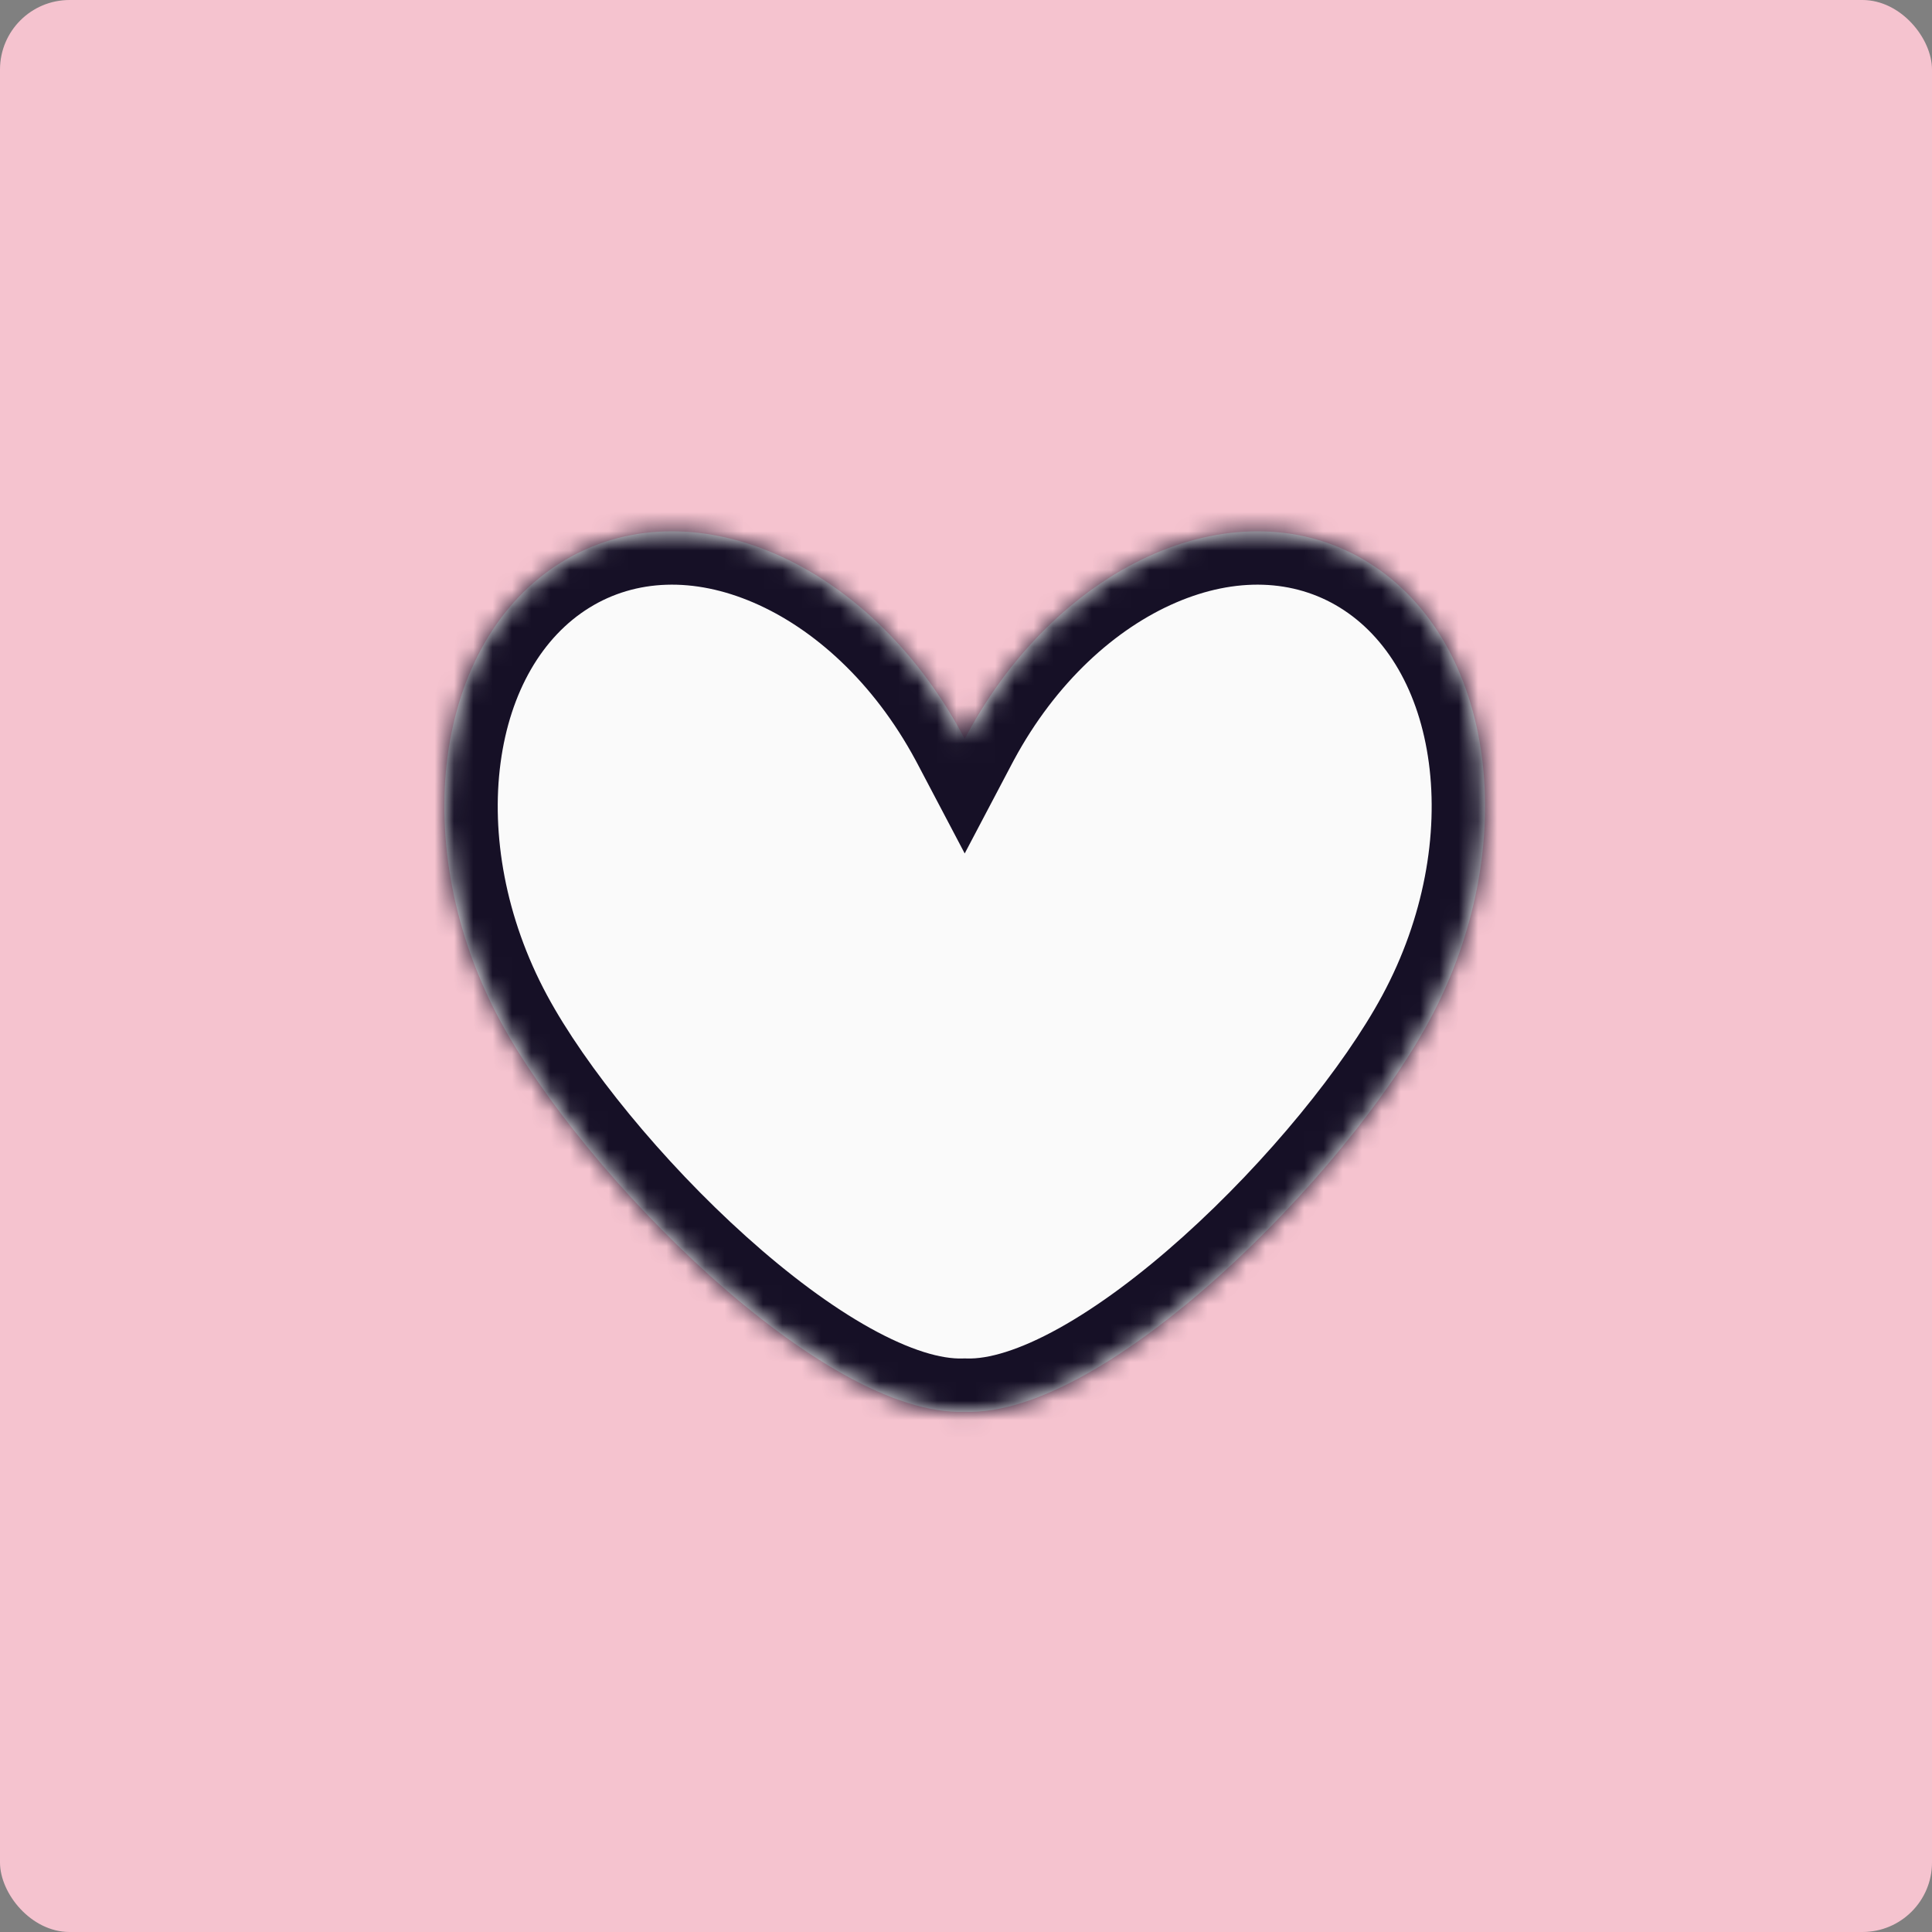 <svg width="100" height="100" viewBox="0 0 100 100" fill="none" xmlns="http://www.w3.org/2000/svg">
<rect x="0" y="0" width="100" height="100" fill="#808080" stroke="none"/>
<rect width="100" height="100" rx="3.6" fill="#F5C3CF"/>
<mask id="path-3-inside-1" fill="white">
<path fill-rule="evenodd" clip-rule="evenodd" d="M49.933 38.245C49.895 38.173 49.856 38.101 49.818 38.03C44.959 29.012 35.663 25.016 29.055 29.104C22.446 33.192 21.028 43.816 25.887 52.834C30.217 60.868 42.609 73.342 49.933 73.075C57.258 73.342 69.649 60.868 73.979 52.834C78.838 43.816 77.42 33.192 70.811 29.104C64.203 25.016 54.907 29.012 50.048 38.03C50.01 38.101 49.971 38.173 49.933 38.245Z"/>
</mask>
<path fill-rule="evenodd" clip-rule="evenodd" d="M49.933 38.245C49.895 38.173 49.856 38.101 49.818 38.03C44.959 29.012 35.663 25.016 29.055 29.104C22.446 33.192 21.028 43.816 25.887 52.834C30.217 60.868 42.609 73.342 49.933 73.075C57.258 73.342 69.649 60.868 73.979 52.834C78.838 43.816 77.42 33.192 70.811 29.104C64.203 25.016 54.907 29.012 50.048 38.03C50.01 38.101 49.971 38.173 49.933 38.245Z" fill="#FAFAFA"/>
<path d="M49.818 38.03L47.386 39.34L47.386 39.34L49.818 38.03ZM49.933 38.245L47.489 39.533L49.933 44.174L52.377 39.533L49.933 38.245ZM29.055 29.104L30.508 31.453L29.055 29.104ZM25.887 52.834L28.319 51.523V51.523L25.887 52.834ZM49.933 73.075L50.034 70.314L49.933 70.311L49.832 70.314L49.933 73.075ZM73.979 52.834L71.547 51.523V51.523L73.979 52.834ZM70.811 29.104L72.265 26.755V26.755L70.811 29.104ZM50.048 38.03L52.48 39.34L52.48 39.34L50.048 38.03ZM47.386 39.34C47.42 39.404 47.455 39.468 47.489 39.533L52.377 36.958C52.335 36.878 52.293 36.798 52.25 36.72L47.386 39.34ZM30.508 31.453C32.902 29.972 35.904 29.858 39.001 31.19C42.118 32.53 45.215 35.311 47.386 39.34L52.25 36.72C49.562 31.731 45.582 28.005 41.183 26.114C36.766 24.215 31.816 24.148 27.601 26.755L30.508 31.453ZM28.319 51.523C26.149 47.496 25.417 43.169 25.909 39.486C26.402 35.79 28.078 32.956 30.508 31.453L27.601 26.755C23.423 29.339 21.086 33.862 20.433 38.755C19.778 43.66 20.767 49.154 23.456 54.144L28.319 51.523ZM49.832 70.314C48.74 70.354 47.121 69.9 45.038 68.741C43.012 67.614 40.809 65.967 38.633 64.012C34.253 60.08 30.298 55.196 28.319 51.523L23.456 54.144C25.806 58.506 30.212 63.876 34.942 68.123C37.319 70.258 39.859 72.181 42.352 73.569C44.787 74.924 47.464 75.929 50.034 75.835L49.832 70.314ZM49.832 75.835C52.402 75.929 55.079 74.924 57.515 73.569C60.007 72.181 62.547 70.258 64.924 68.123C69.654 63.876 74.06 58.507 76.41 54.144L71.547 51.523C69.568 55.196 65.613 60.08 61.233 64.012C59.057 65.967 56.854 67.614 54.828 68.741C52.745 69.9 51.126 70.354 50.034 70.314L49.832 75.835ZM76.41 54.144C79.099 49.154 80.088 43.66 79.433 38.755C78.78 33.862 76.443 29.339 72.265 26.755L69.358 31.453C71.788 32.956 73.464 35.79 73.957 39.486C74.449 43.169 73.717 47.496 71.547 51.523L76.41 54.144ZM72.265 26.755C68.05 24.148 63.1 24.215 58.683 26.114C54.284 28.005 50.304 31.731 47.616 36.72L52.48 39.34C54.651 35.311 57.748 32.53 60.865 31.19C63.962 29.858 66.964 29.972 69.358 31.453L72.265 26.755ZM47.616 36.72C47.574 36.799 47.531 36.878 47.489 36.958L52.377 39.533C52.411 39.468 52.446 39.404 52.48 39.34L47.616 36.72Z" fill="#161026" mask="url(#path-3-inside-1)"/>
</svg>
